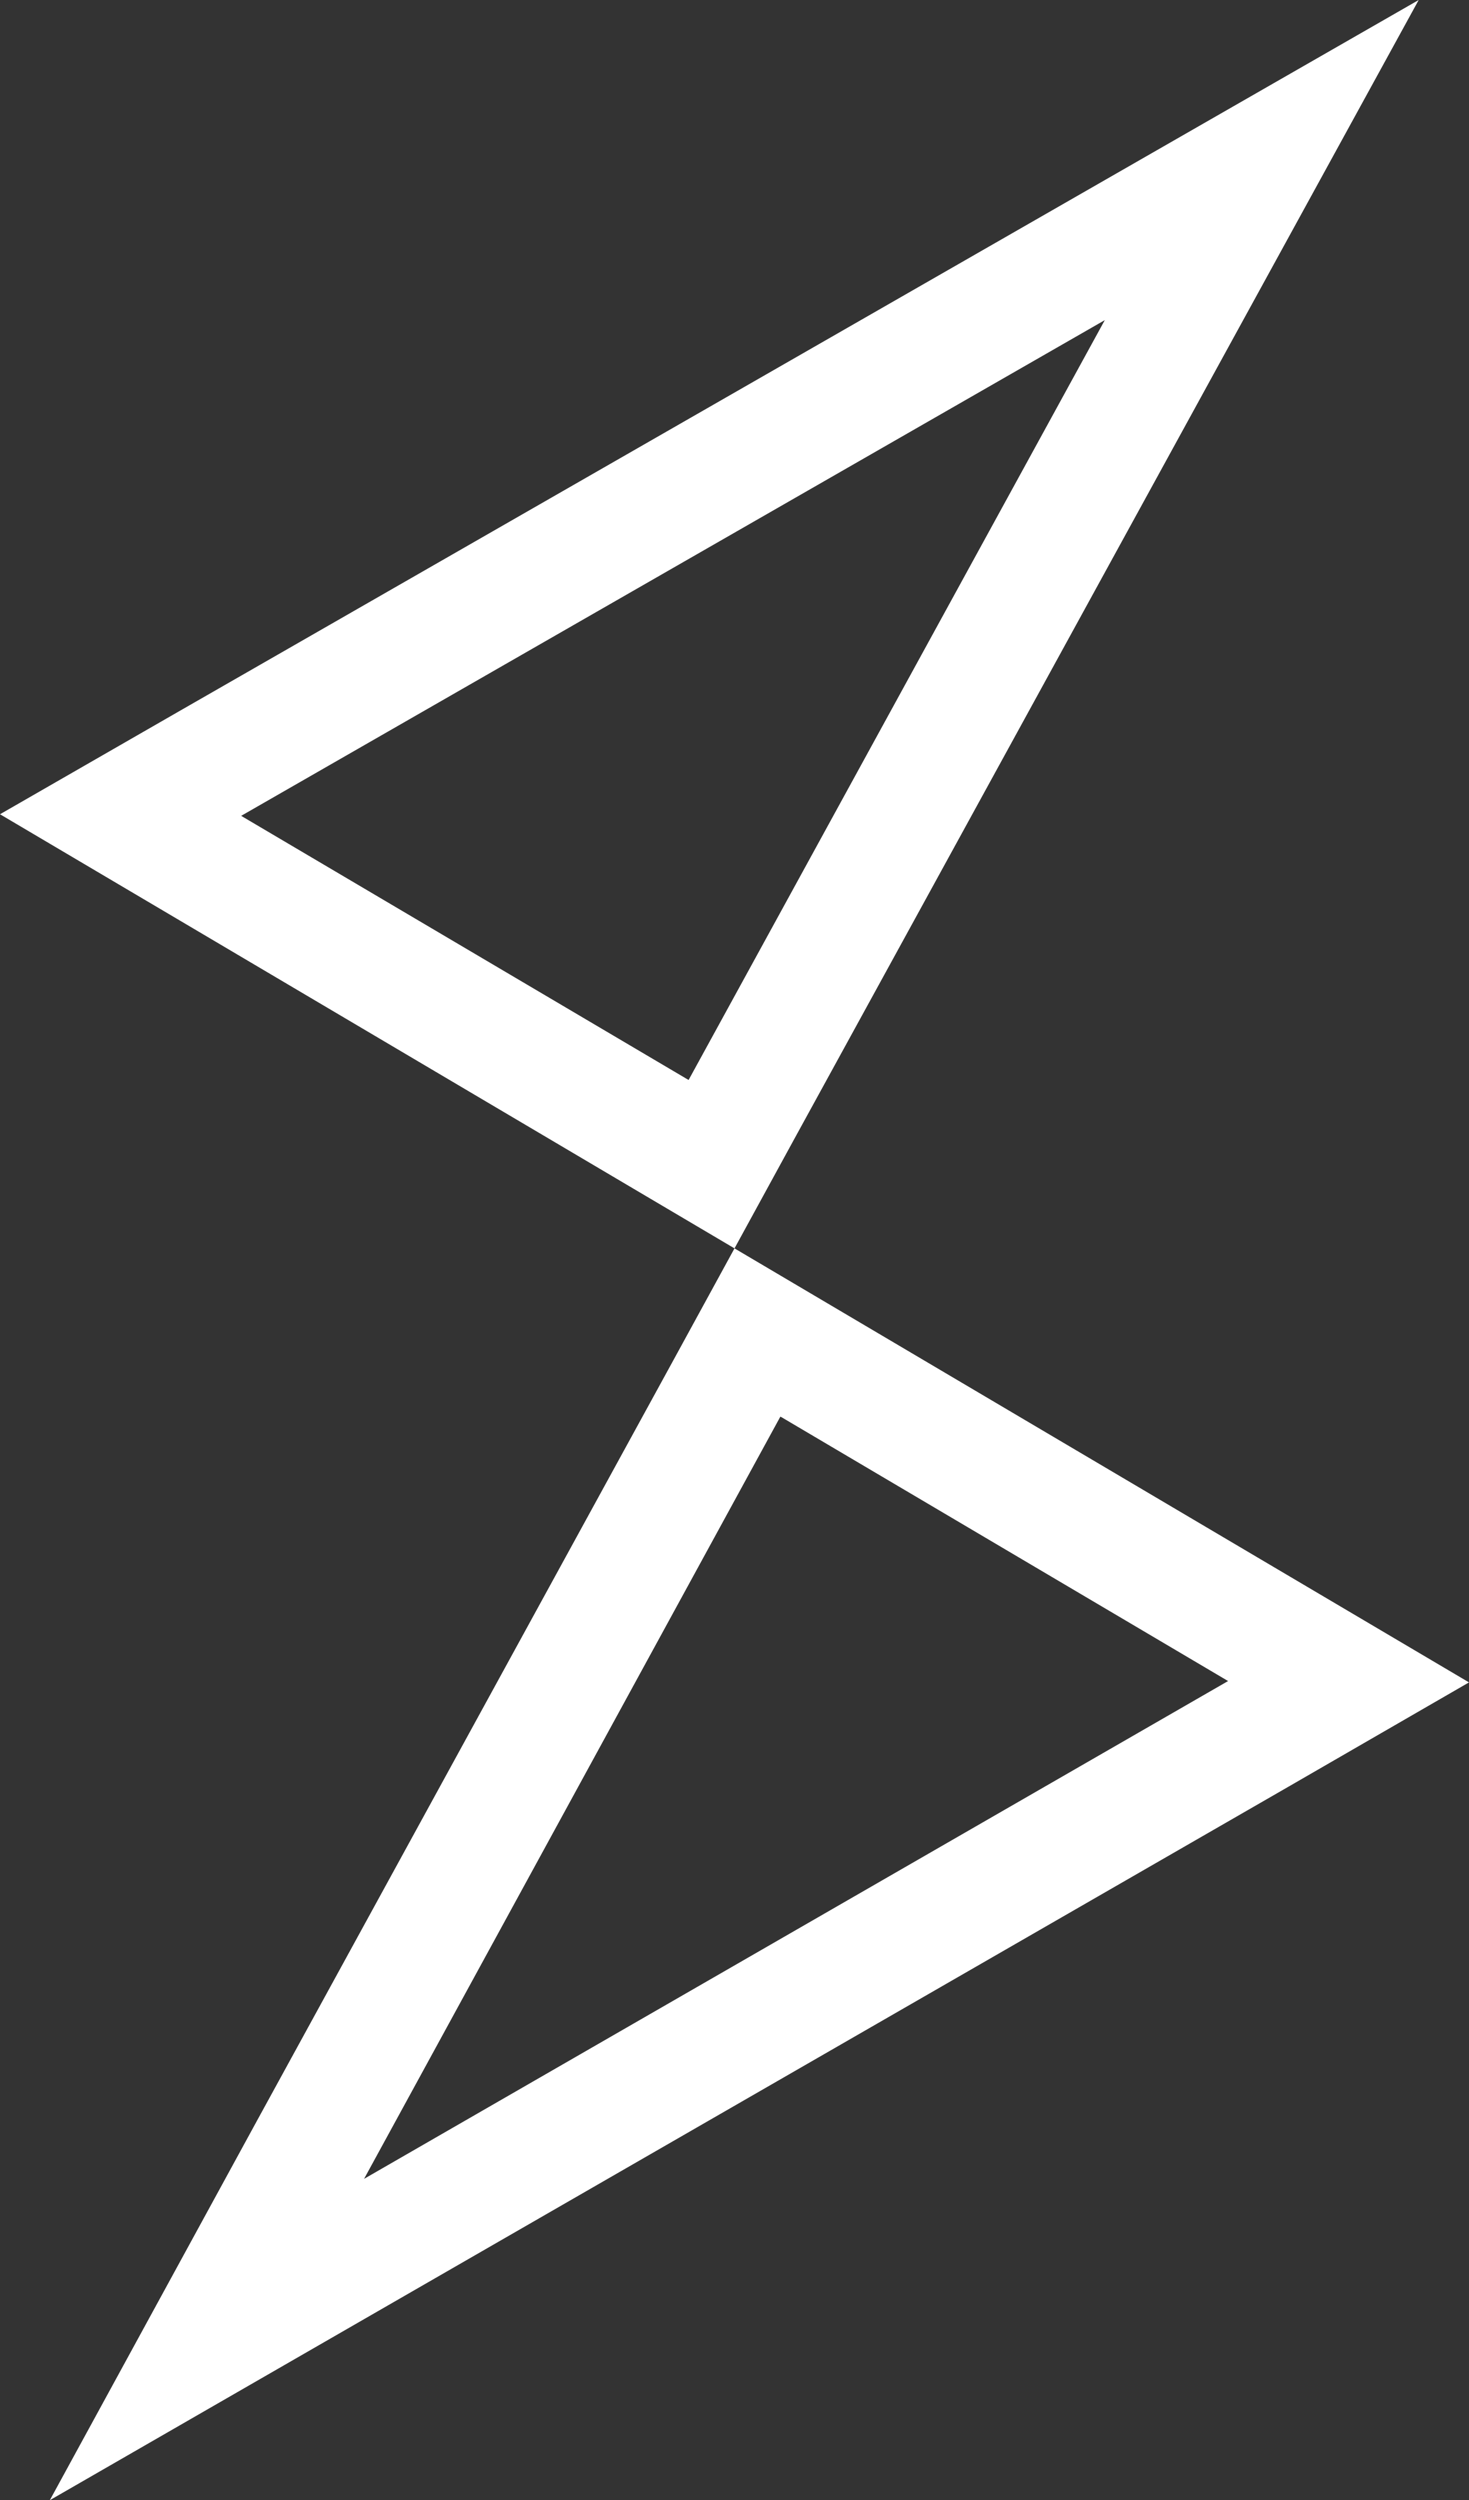 <svg xmlns="http://www.w3.org/2000/svg" viewBox="0 0 120 204.16"><rect x="0" y="0" width="120" height="204.16" fill="#333333" stroke="none"/><defs><style>.c5d086f2-cb65-4de2-a971-9effa42f13d9{fill:#fff;}</style></defs><g id="268e1763-9396-4eb3-ae5e-41f49636b9be"><g id="a693024f-78bb-4f42-881a-a8c7edf9ed59"><g id="8aea648d-5ff3-45a6-9406-c92f341bda15" data-name="e6832a26-05a5-447f-b3af-a0c4e0d39e7a"><g id="9ecc46f6-f10a-4245-945e-7aa95b3ed0b9" data-name="484f5361-5ab4-4848-94f1-b76921adfab1"><path d="M63.78 115.69l36.54 21.58-70.58 40.65 34-62.23M60 101.94l-4.92 9L21 173.16l-16.93 31 30.58-17.61 70.58-40.64 14.77-8.53-14.63-8.64-36.55-21.59z" class="c5d086f2-cb65-4de2-a971-9effa42f13d9"/><path d="M90.25 26.14l-34 62.05L19.7 66.62l70.55-40.48M115.89 0L85.31 17.54 14.77 58 0 66.49l14.66 8.66 36.52 21.58 8.82 5.21 4.92-9 34-62z" class="c5d086f2-cb65-4de2-a971-9effa42f13d9"/></g></g></g></g></svg>